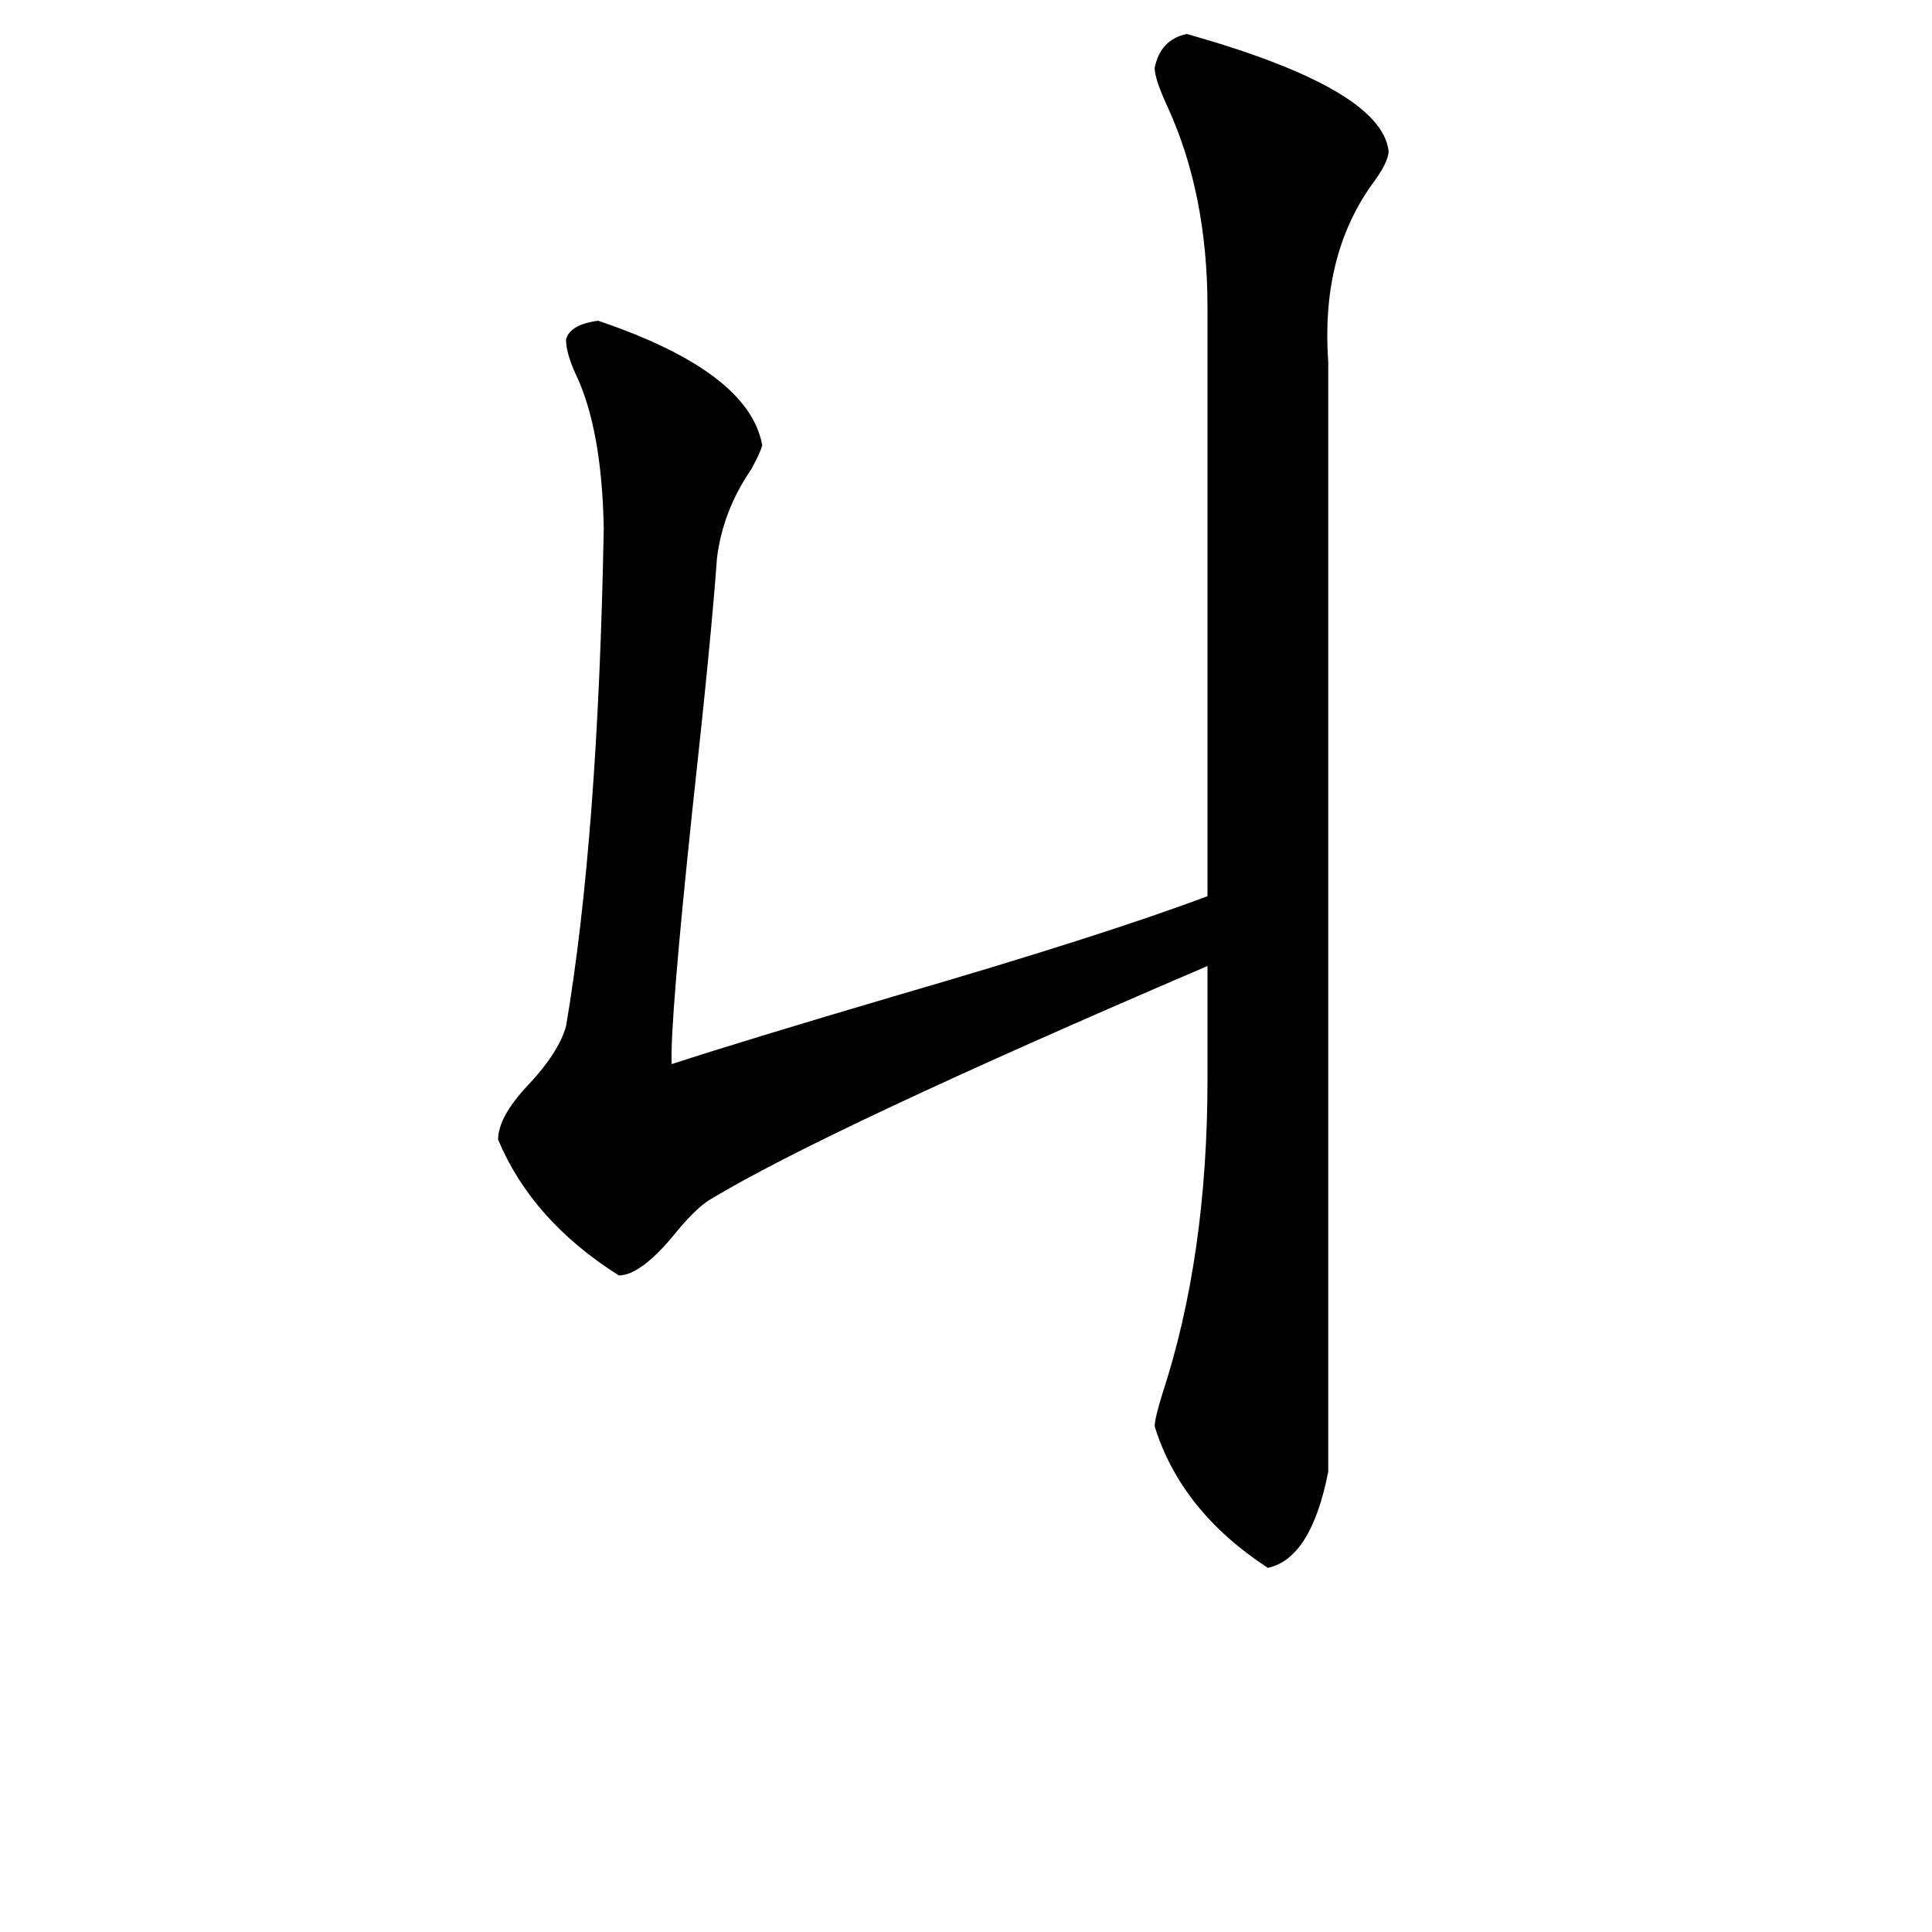 <svg xmlns="http://www.w3.org/2000/svg" viewBox="0 -800 1024 1024">
	<path fill="#000000" d="M704 -608V-20Q695 26 672 31Q626 1 612 -44Q612 -48 616 -61Q640 -134 640 -228V-288Q437 -201 376 -164Q368 -159 356 -144Q339 -124 328 -124Q282 -153 264 -196Q264 -208 280 -225Q296 -242 300 -256Q317 -356 320 -520Q319 -573 305 -602Q300 -613 300 -620Q302 -628 317 -630Q397 -603 404 -564Q403 -560 398 -551Q383 -529 380 -504Q377 -462 367 -371Q355 -257 356 -236Q396 -249 474 -272Q584 -304 640 -325V-637Q640 -697 619 -743Q612 -758 612 -764Q615 -779 629 -782Q732 -753 736 -720Q736 -714 727 -702Q700 -664 704 -608Z"/>
</svg>
